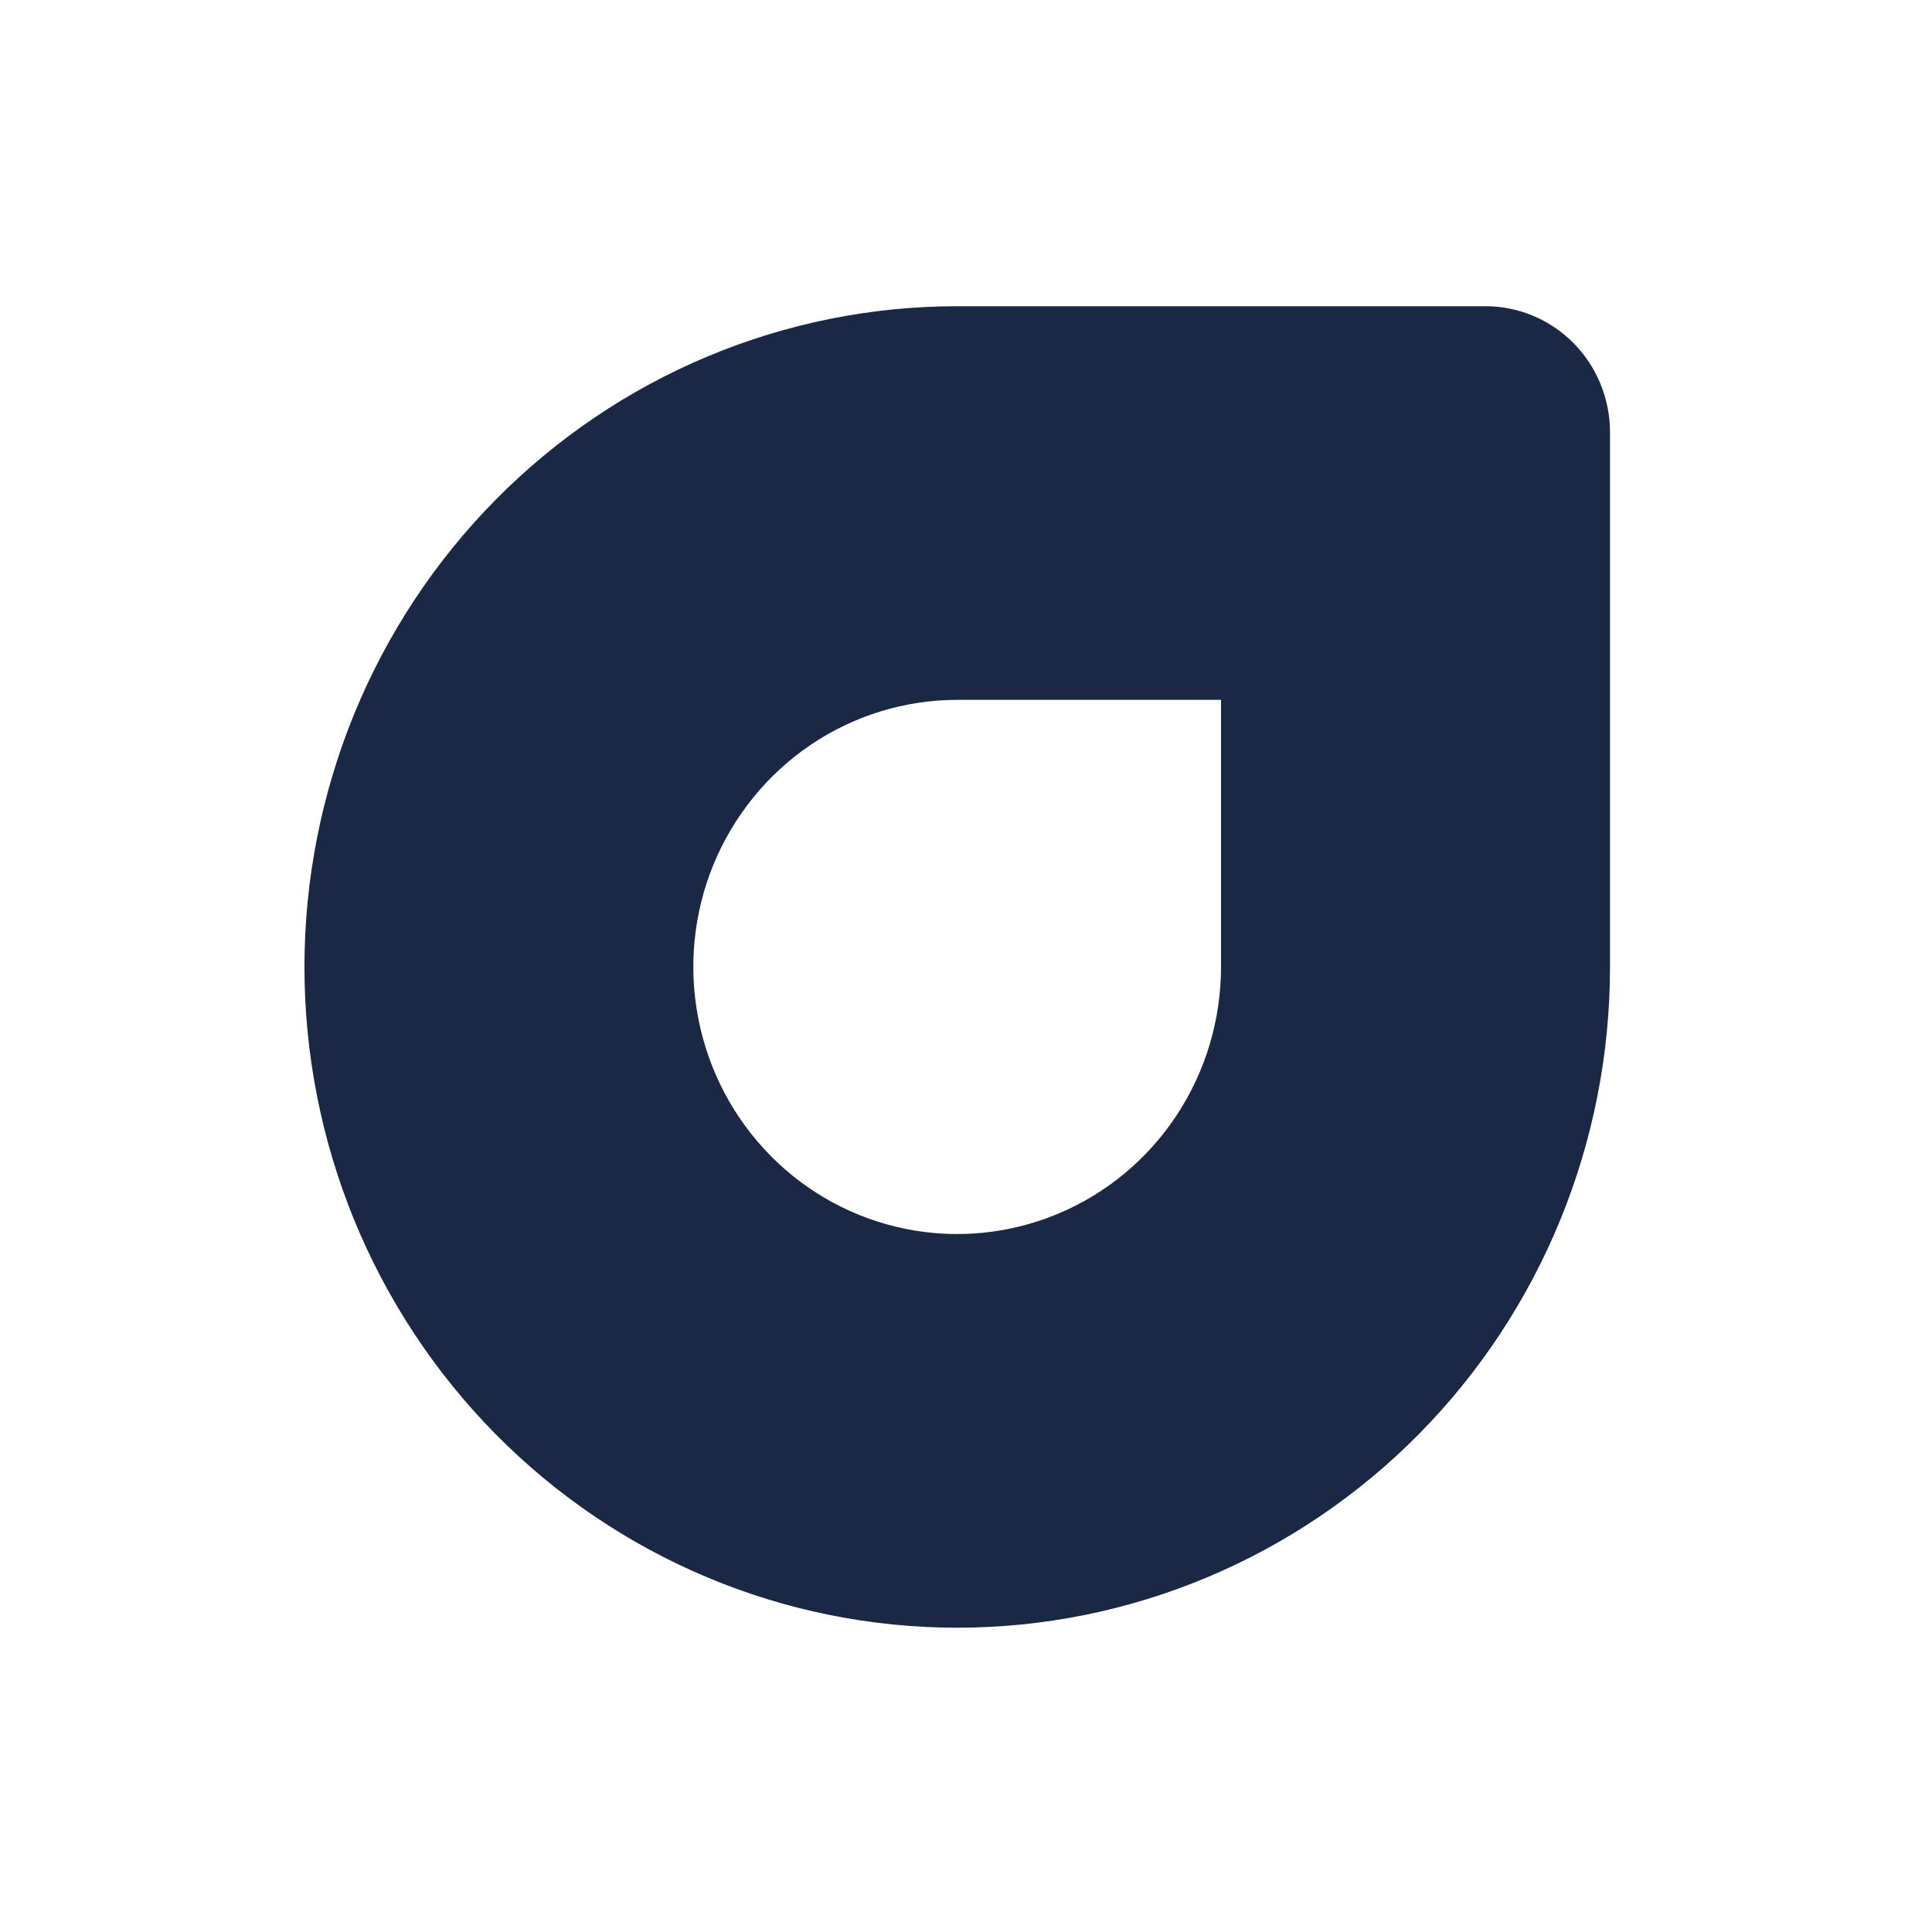 <svg width="24" height="24" viewBox="0 0 24 24" fill="none" xmlns="http://www.w3.org/2000/svg">
<path d="M18.454 3.804H11.891C10.826 3.804 9.771 4.016 8.787 4.429C7.804 4.841 6.91 5.446 6.157 6.208C5.404 6.97 4.807 7.875 4.399 8.871C3.992 9.867 3.782 10.934 3.782 12.012V12.012C3.782 13.09 3.992 14.157 4.399 15.153C4.807 16.149 5.404 17.053 6.157 17.816C6.91 18.578 7.804 19.183 8.787 19.595C9.771 20.008 10.826 20.22 11.891 20.22V20.22C14.041 20.22 16.104 19.355 17.625 17.816C19.146 16.276 20 14.189 20 12.012V5.369C20 4.954 19.837 4.556 19.547 4.262C19.257 3.969 18.864 3.804 18.454 3.804ZM15.168 12.012C15.168 12.668 14.976 13.309 14.616 13.855C14.256 14.401 13.744 14.826 13.145 15.077C12.546 15.328 11.887 15.394 11.251 15.266C10.615 15.138 10.031 14.822 9.573 14.358C9.115 13.894 8.802 13.303 8.676 12.659C8.549 12.015 8.614 11.348 8.862 10.742C9.111 10.136 9.531 9.618 10.07 9.253C10.609 8.889 11.242 8.694 11.891 8.694H15.168V12.012Z" fill="#1B2845"/>
</svg>
